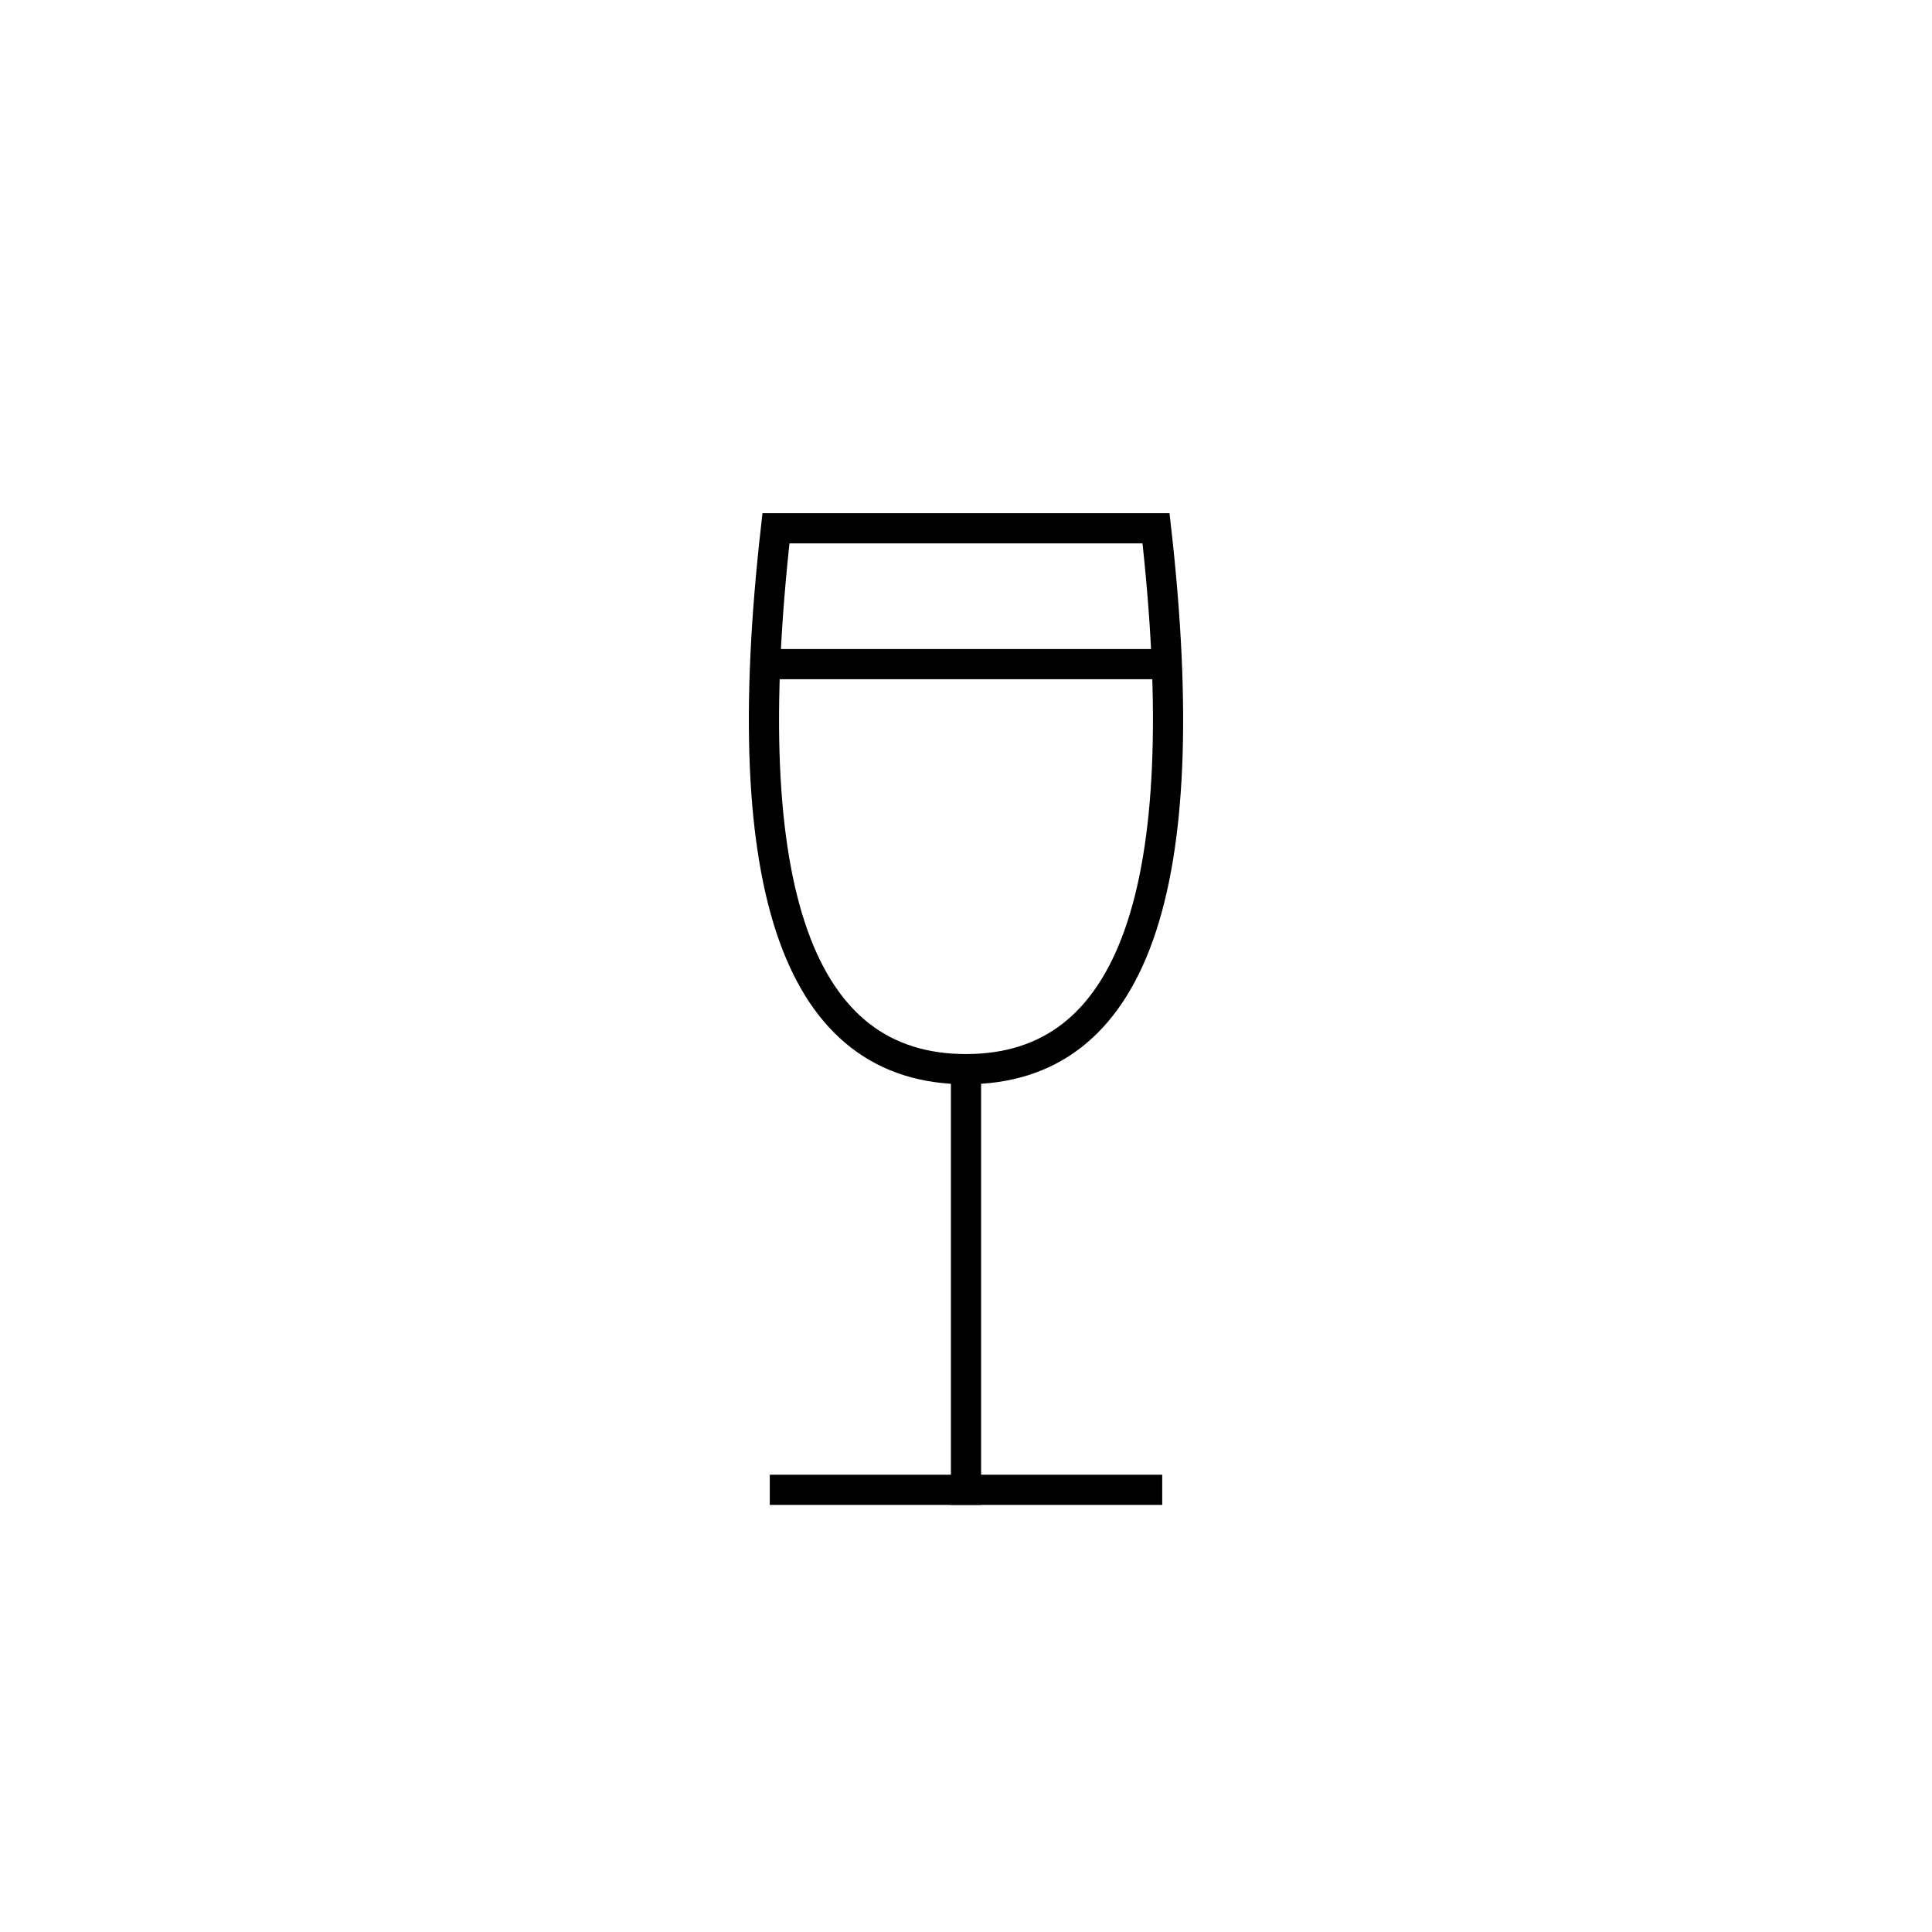 <?xml version="1.0" encoding="UTF-8"?>
<svg width="64px" height="64px" viewBox="0 0 64 64" version="1.1" xmlns="http://www.w3.org/2000/svg" xmlns:xlink="http://www.w3.org/1999/xlink">
    <!-- Generator: Sketch 52.4 (67378) - http://www.bohemiancoding.com/sketch -->
    <title>drinken</title>
    <desc>Created with Sketch.</desc>
    <g id="Page-1" stroke="none" stroke-width="1" fill="none" fill-rule="evenodd">
        <g id="drinken" transform="translate(24, 17)" stroke="#000000">
            <path d="M14,32.352 L2,32.352" id="foot" stroke-linecap="square"></path>
            <path d="M8,19 L8,32.352" id="stem" stroke-linecap="square"></path>
            <path d="M1.705,0.5 C0.34,12.554 2.496,18.417 8,18.417 C13.504,18.417 15.66,12.554 14.295,0.5 L1.705,0.5 Z" id="bowl"></path>
            <path d="M1.484,5 L14.516,5" id="drink" stroke-linecap="square"></path>
        </g>
    </g>
</svg>